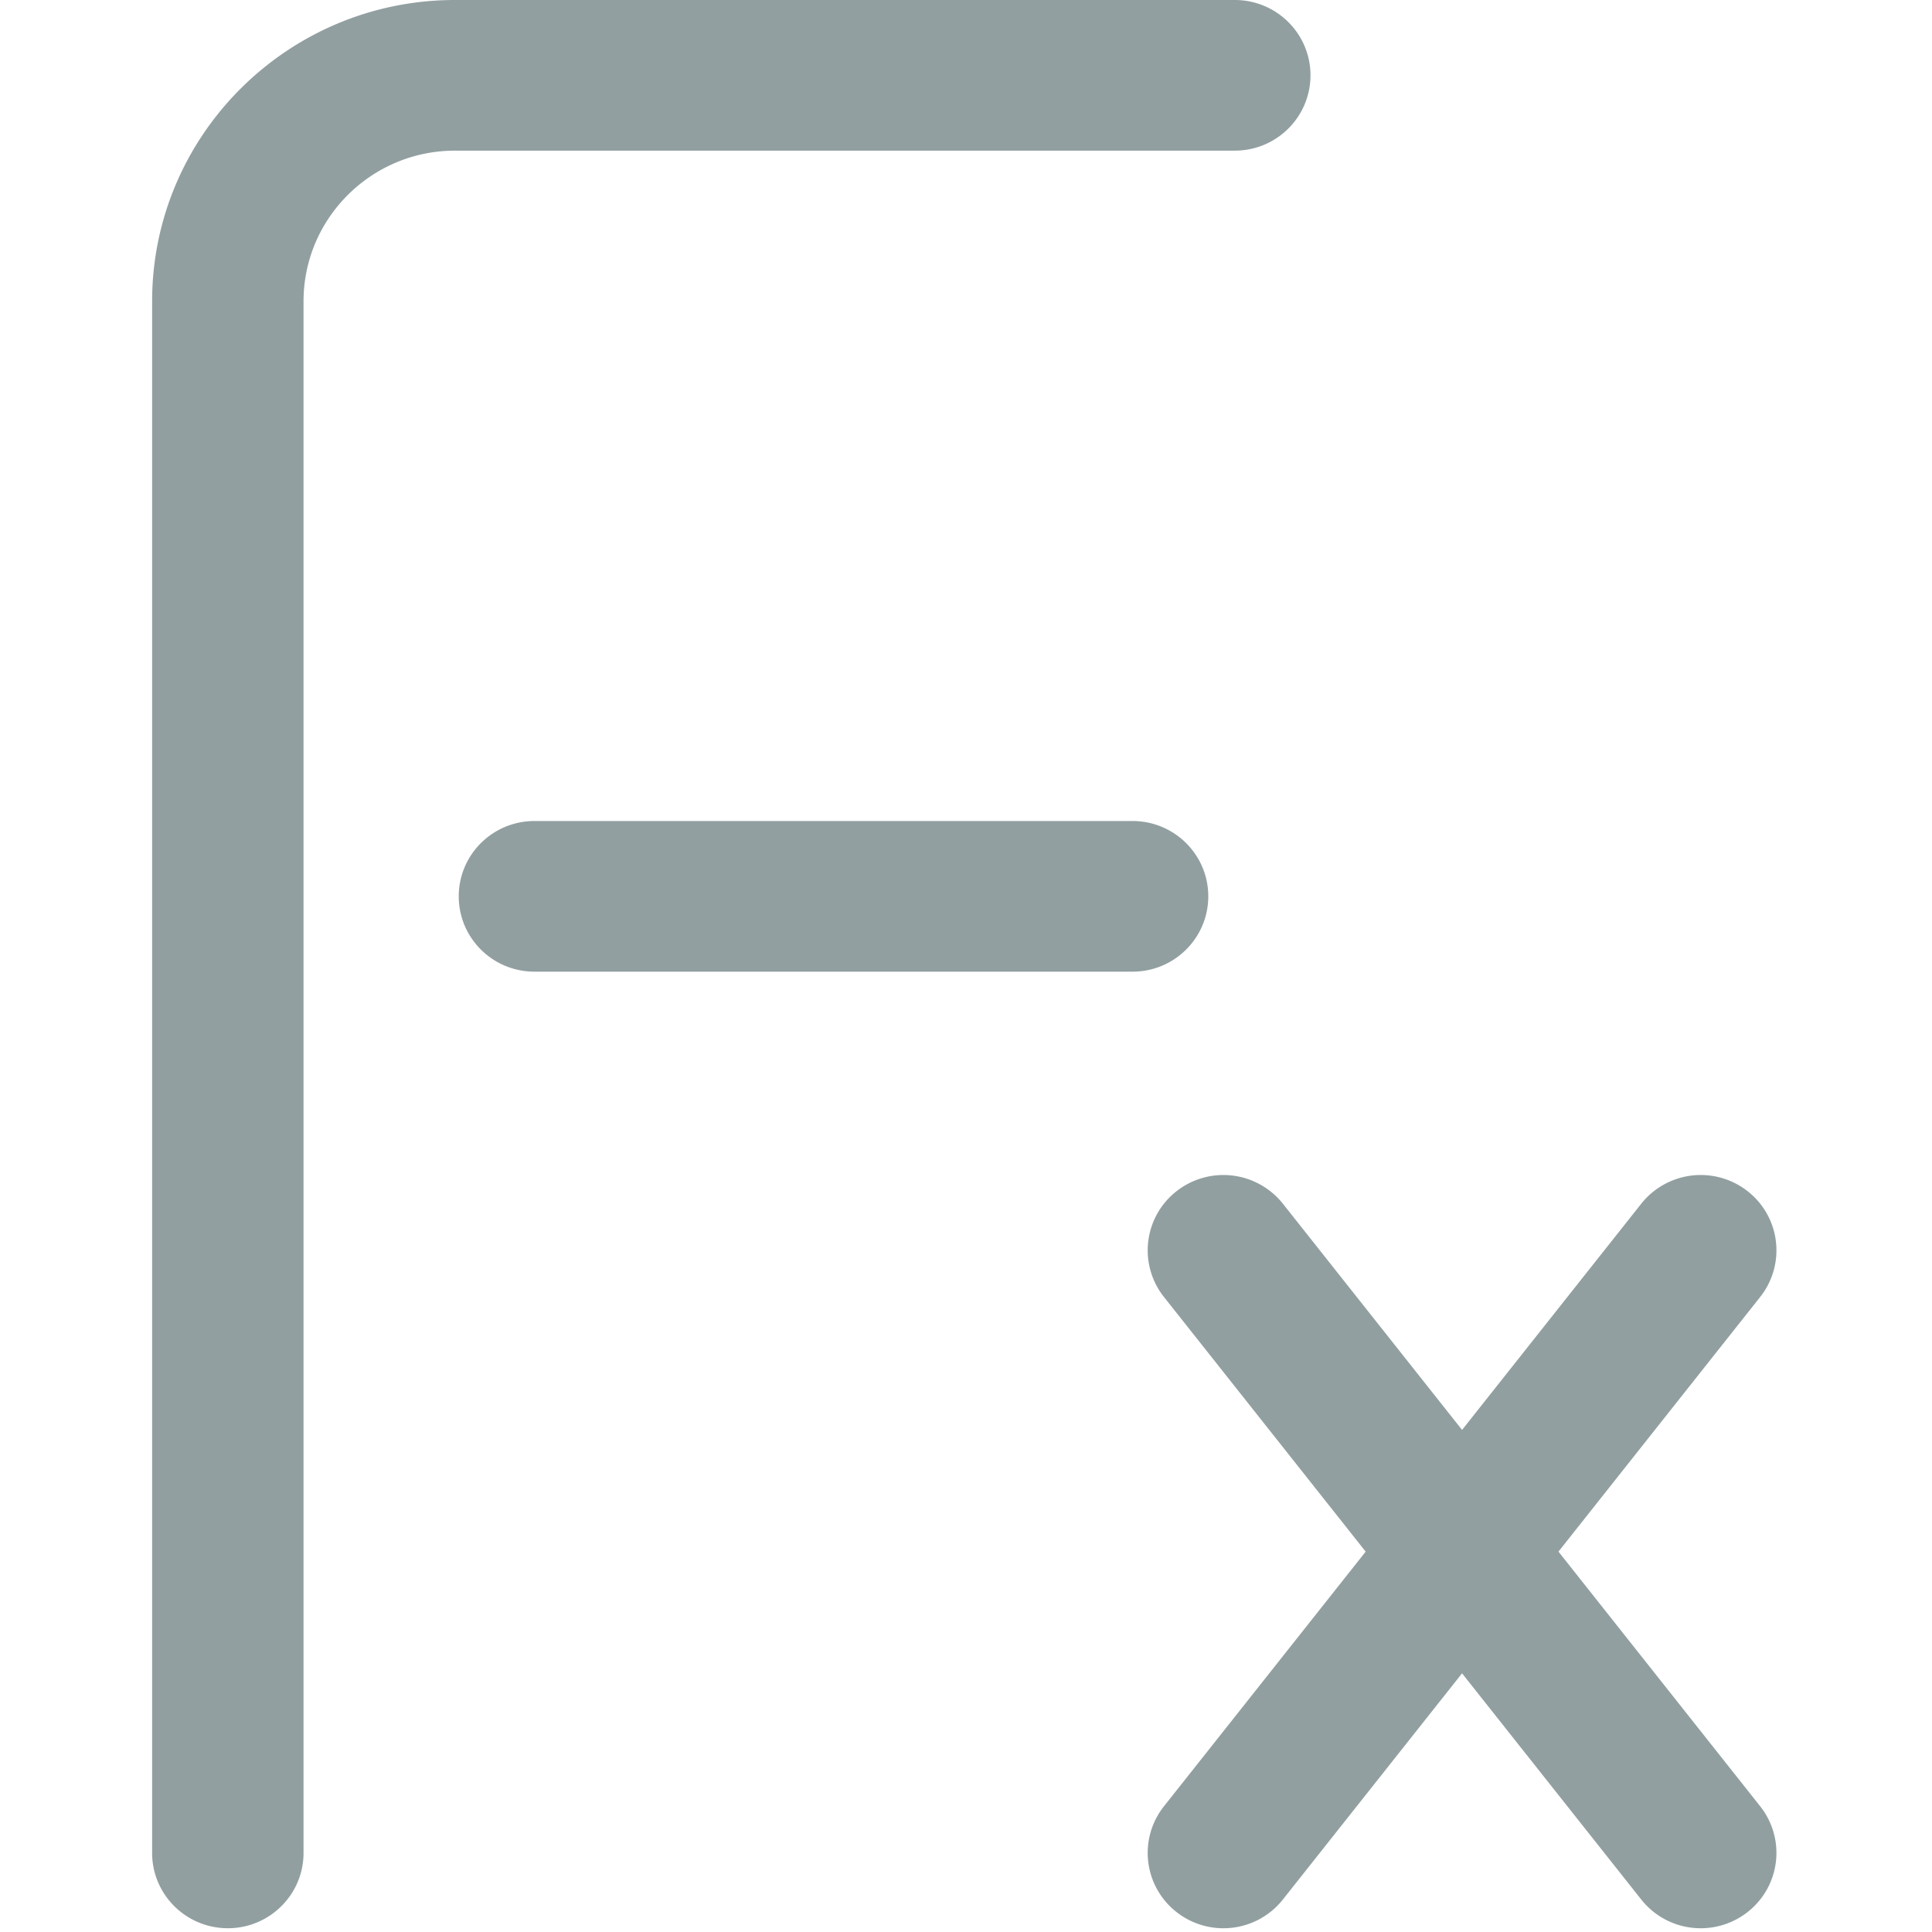 <svg t="1665627459473" class="icon" viewBox="0 0 1024 1024" version="1.1" xmlns="http://www.w3.org/2000/svg" p-id="4138"
     width="16" height="16">
  <path
    d="M654.449 0c22.173 0 40.13 17.876 40.13 39.92 0 22.052-17.964 39.928-40.13 39.928h-413.309c-44.25 0-80.259 35.816-80.259 79.84v822.393c0 22.052-17.964 39.92-40.121 39.92-22.165 0-40.13-17.868-40.13-39.912V159.679C80.63 71.64 152.632 0 241.14 0z m215.451 637.992a40.267 40.267 0 0 1 56.36-6.644 39.783 39.783 0 0 1 6.676 56.07l-106.915 134.974 106.915 134.974a39.783 39.783 0 0 1-6.692 56.07 40.089 40.089 0 0 1-24.802 8.571 40.13 40.13 0 0 1-31.542-15.215l-94.982-119.897-94.974 119.897a40.138 40.138 0 0 1-31.542 15.215 40.073 40.073 0 0 1-24.81-8.571 39.783 39.783 0 0 1-6.676-56.062l106.915-134.974-106.915-134.983a39.783 39.783 0 0 1 6.684-56.07 40.267 40.267 0 0 1 56.352 6.644l94.974 119.897zM600.274 435.16c22.173 0 40.138 17.868 40.138 39.92 0 22.052-17.972 39.92-40.13 39.92H283.277c-22.173 0-40.13-17.868-40.13-39.912 0-22.06 17.964-39.928 40.13-39.928z"
    fill="#919FA0" p-id="4139"></path>
</svg>
